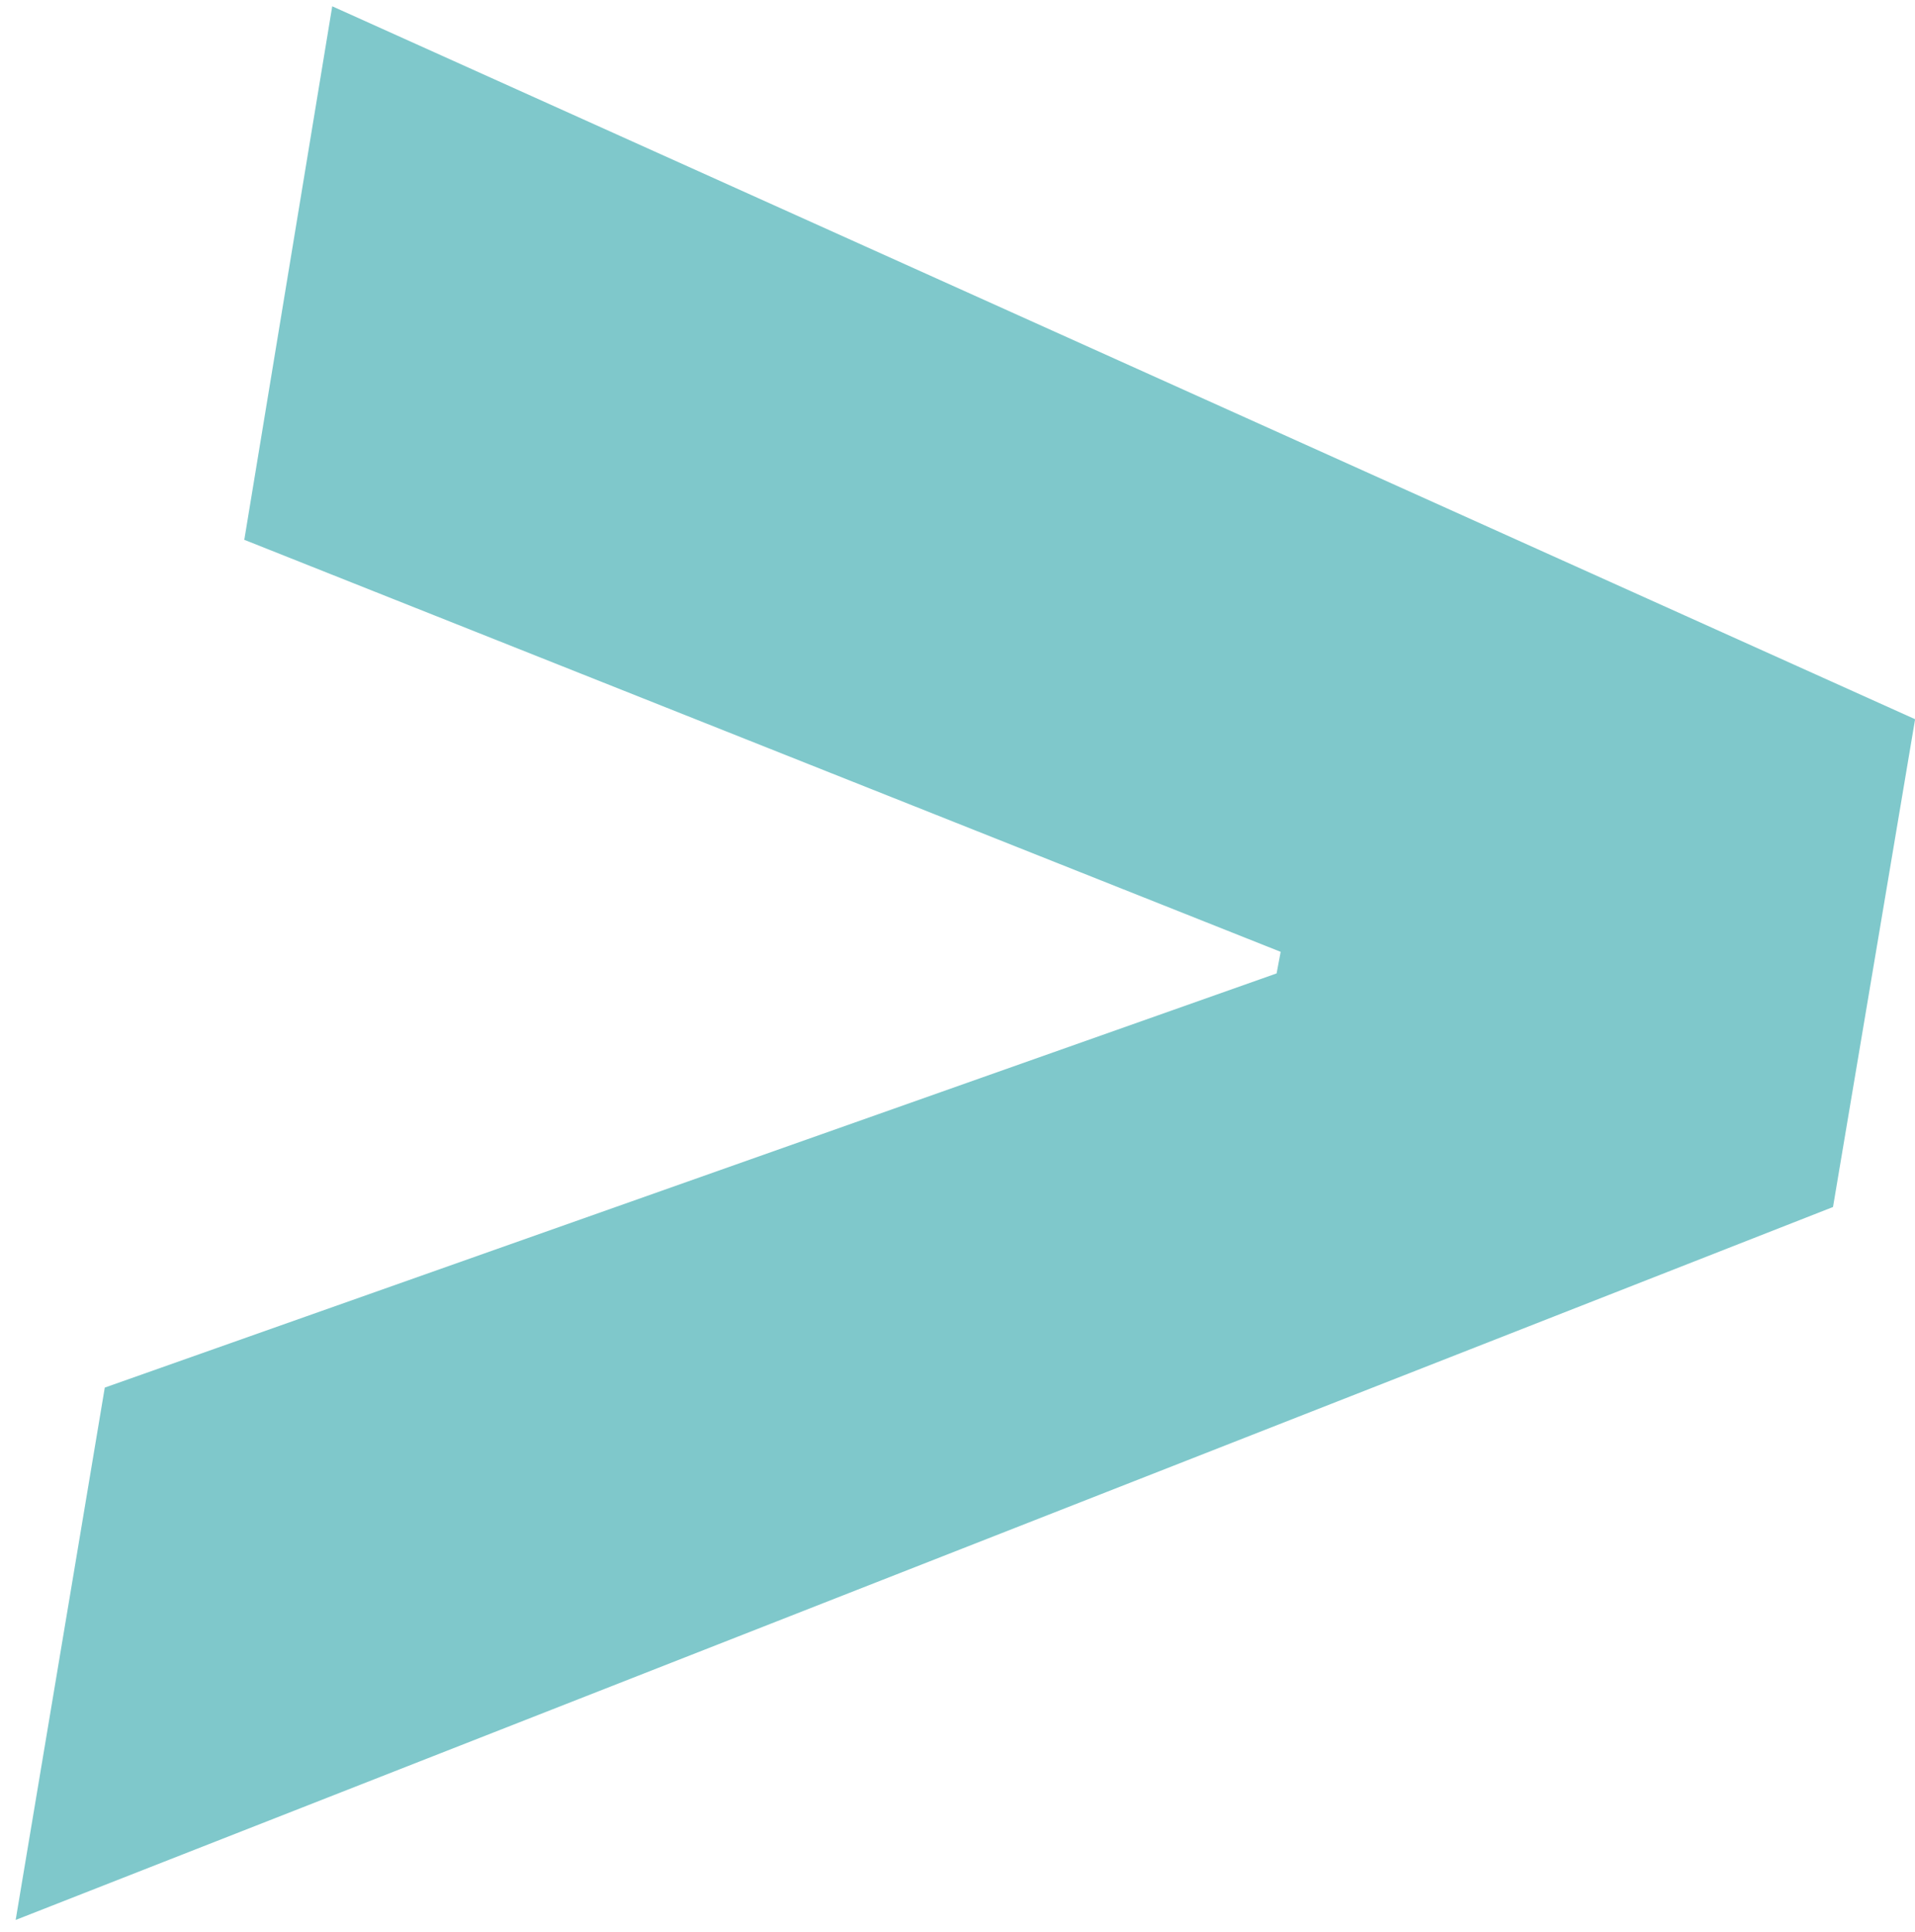 <svg width="116" height="117" viewBox="0 0 116 117" fill="none" xmlns="http://www.w3.org/2000/svg">
<path d="M111.034 73.108L0.949 116.29L6.347 84.046L78.293 58.619L77.085 60.253L77.796 56.489L78.577 58.051L14.798 32.696L20.125 0.381L116.006 43.562L111.034 73.108Z" fill="#7FC8CB"/>
</svg>
